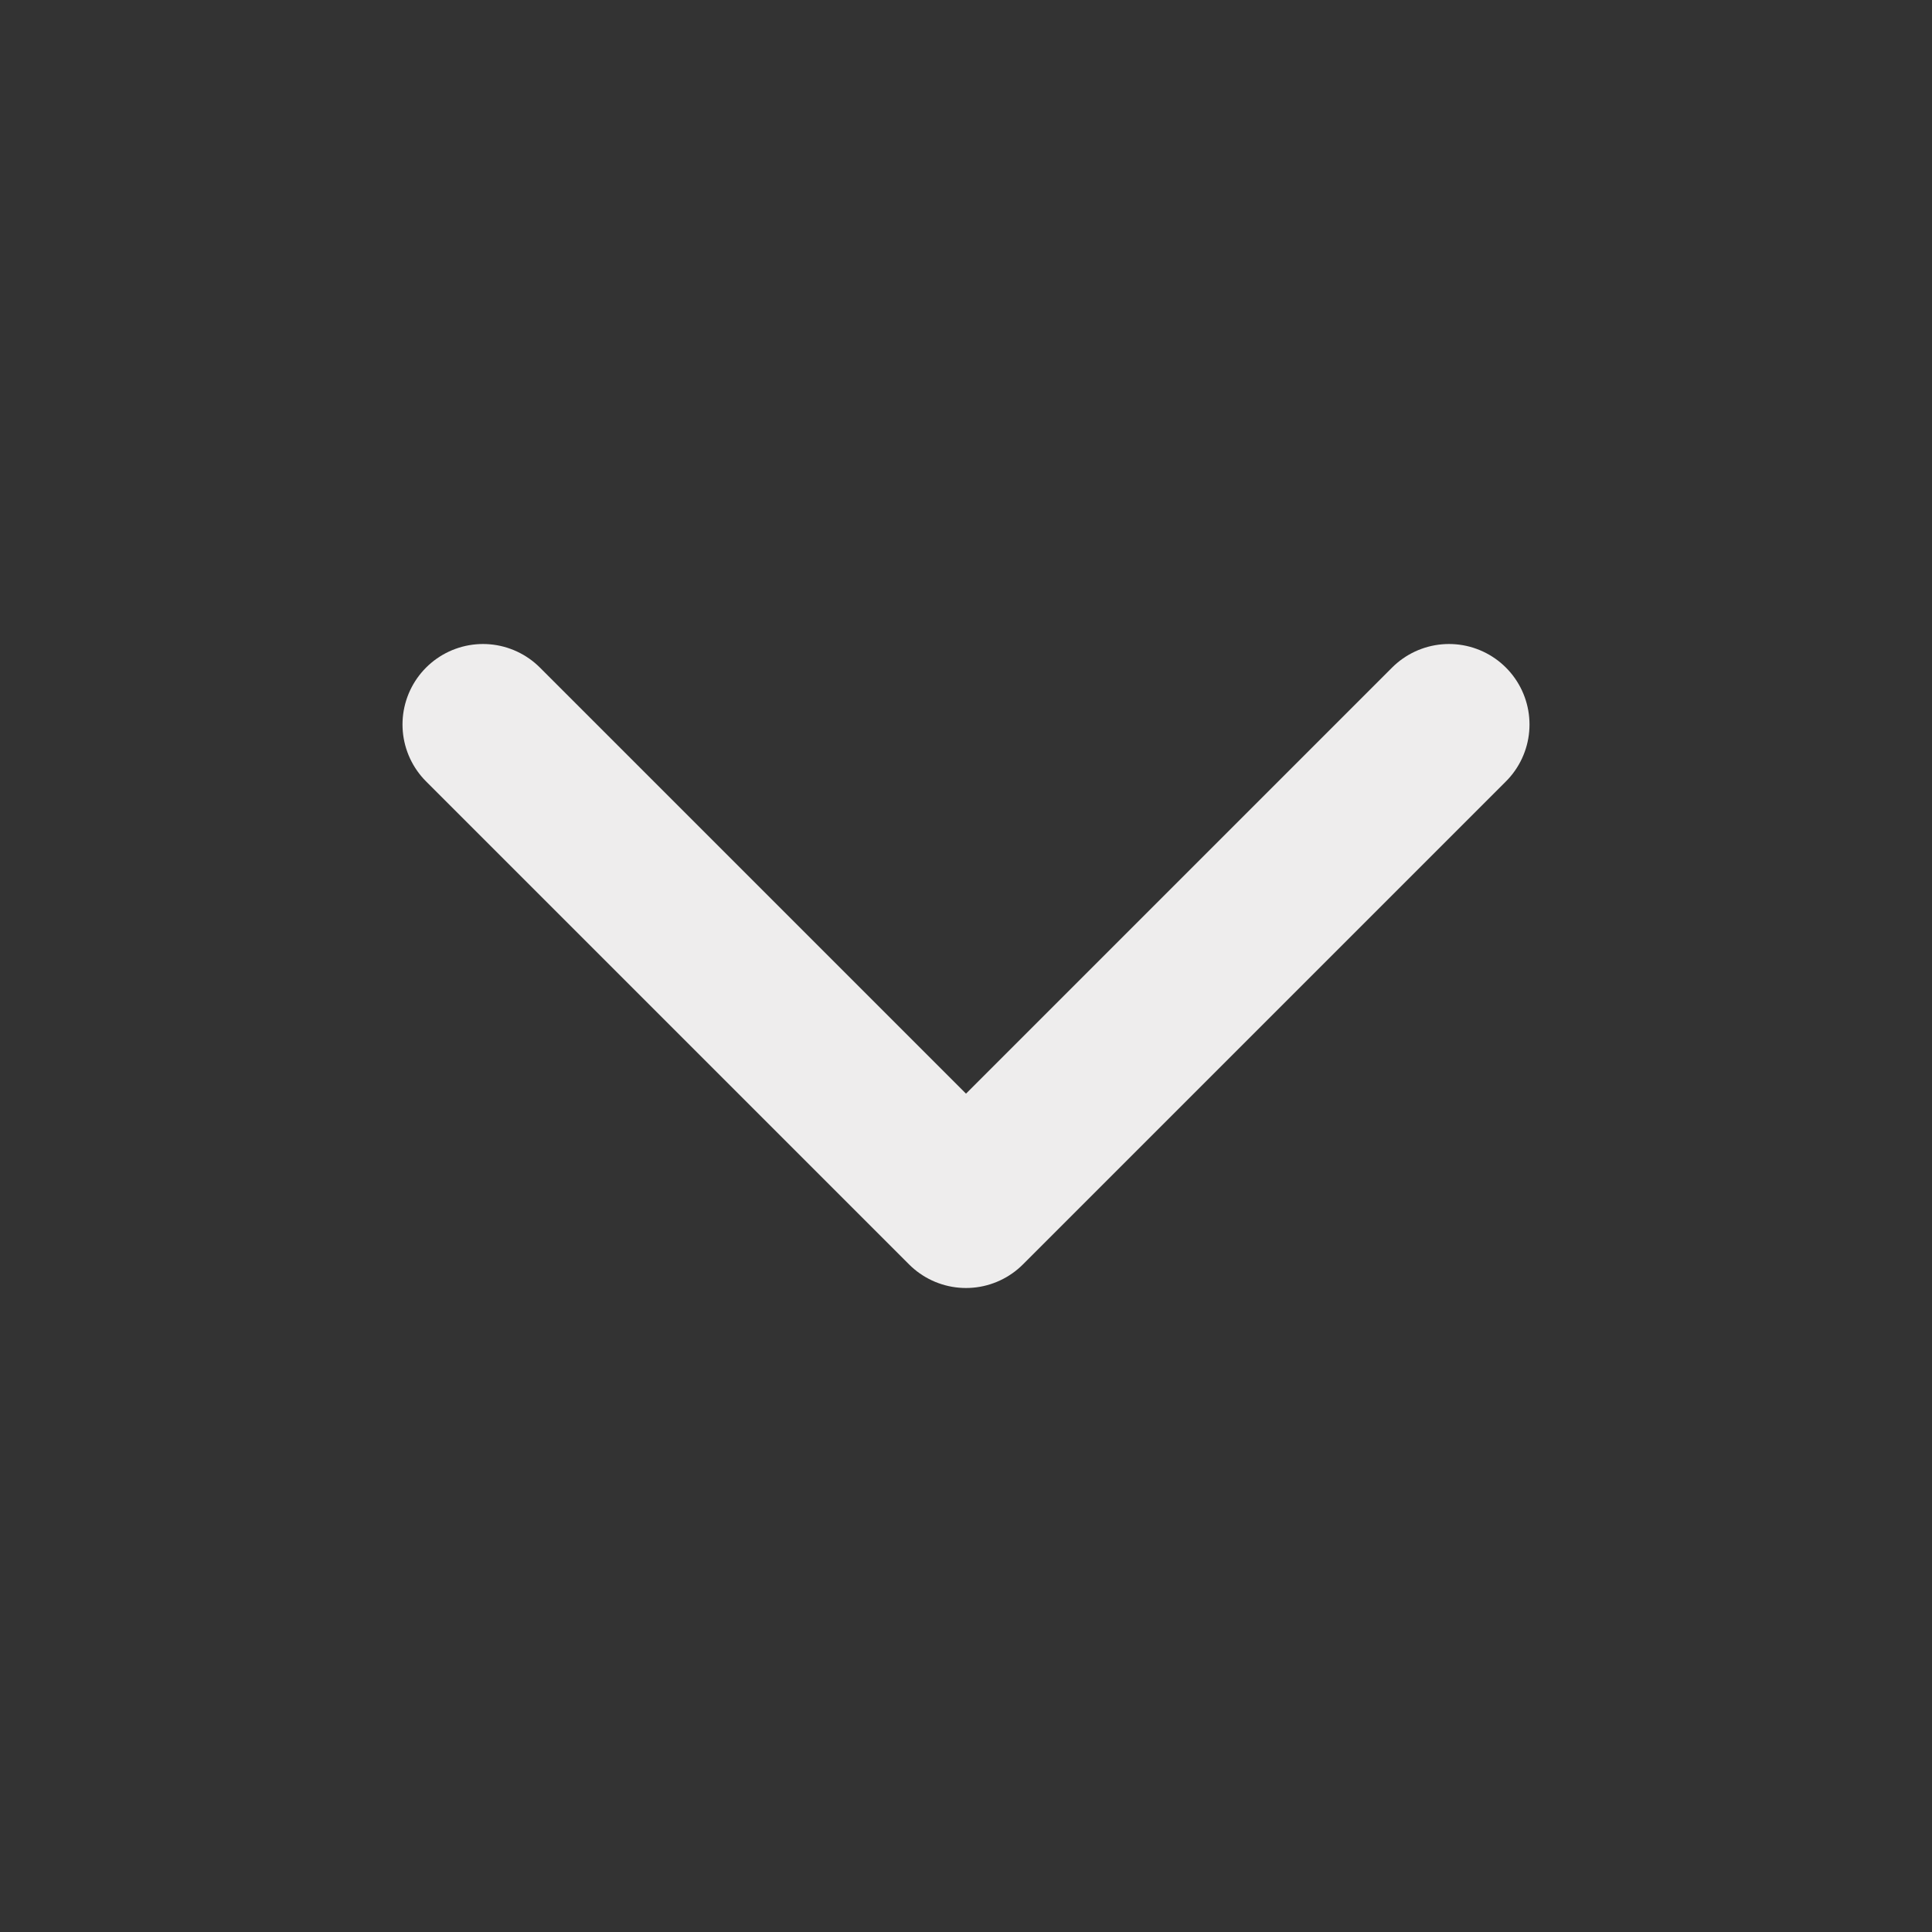 <svg xmlns="http://www.w3.org/2000/svg" width="24" height="24" viewBox="0 0 24 24" fill="none"
  stroke="#eeeded" stroke-width="2" stroke-linecap="round" stroke-linejoin="round"
  class="lucide lucide-chevron-down">
  <rect x="0" y="0" width="24" height="24" fill="#333333" stroke="none"/>
  <path d="m6 9 6 6 6-6" />
</svg>